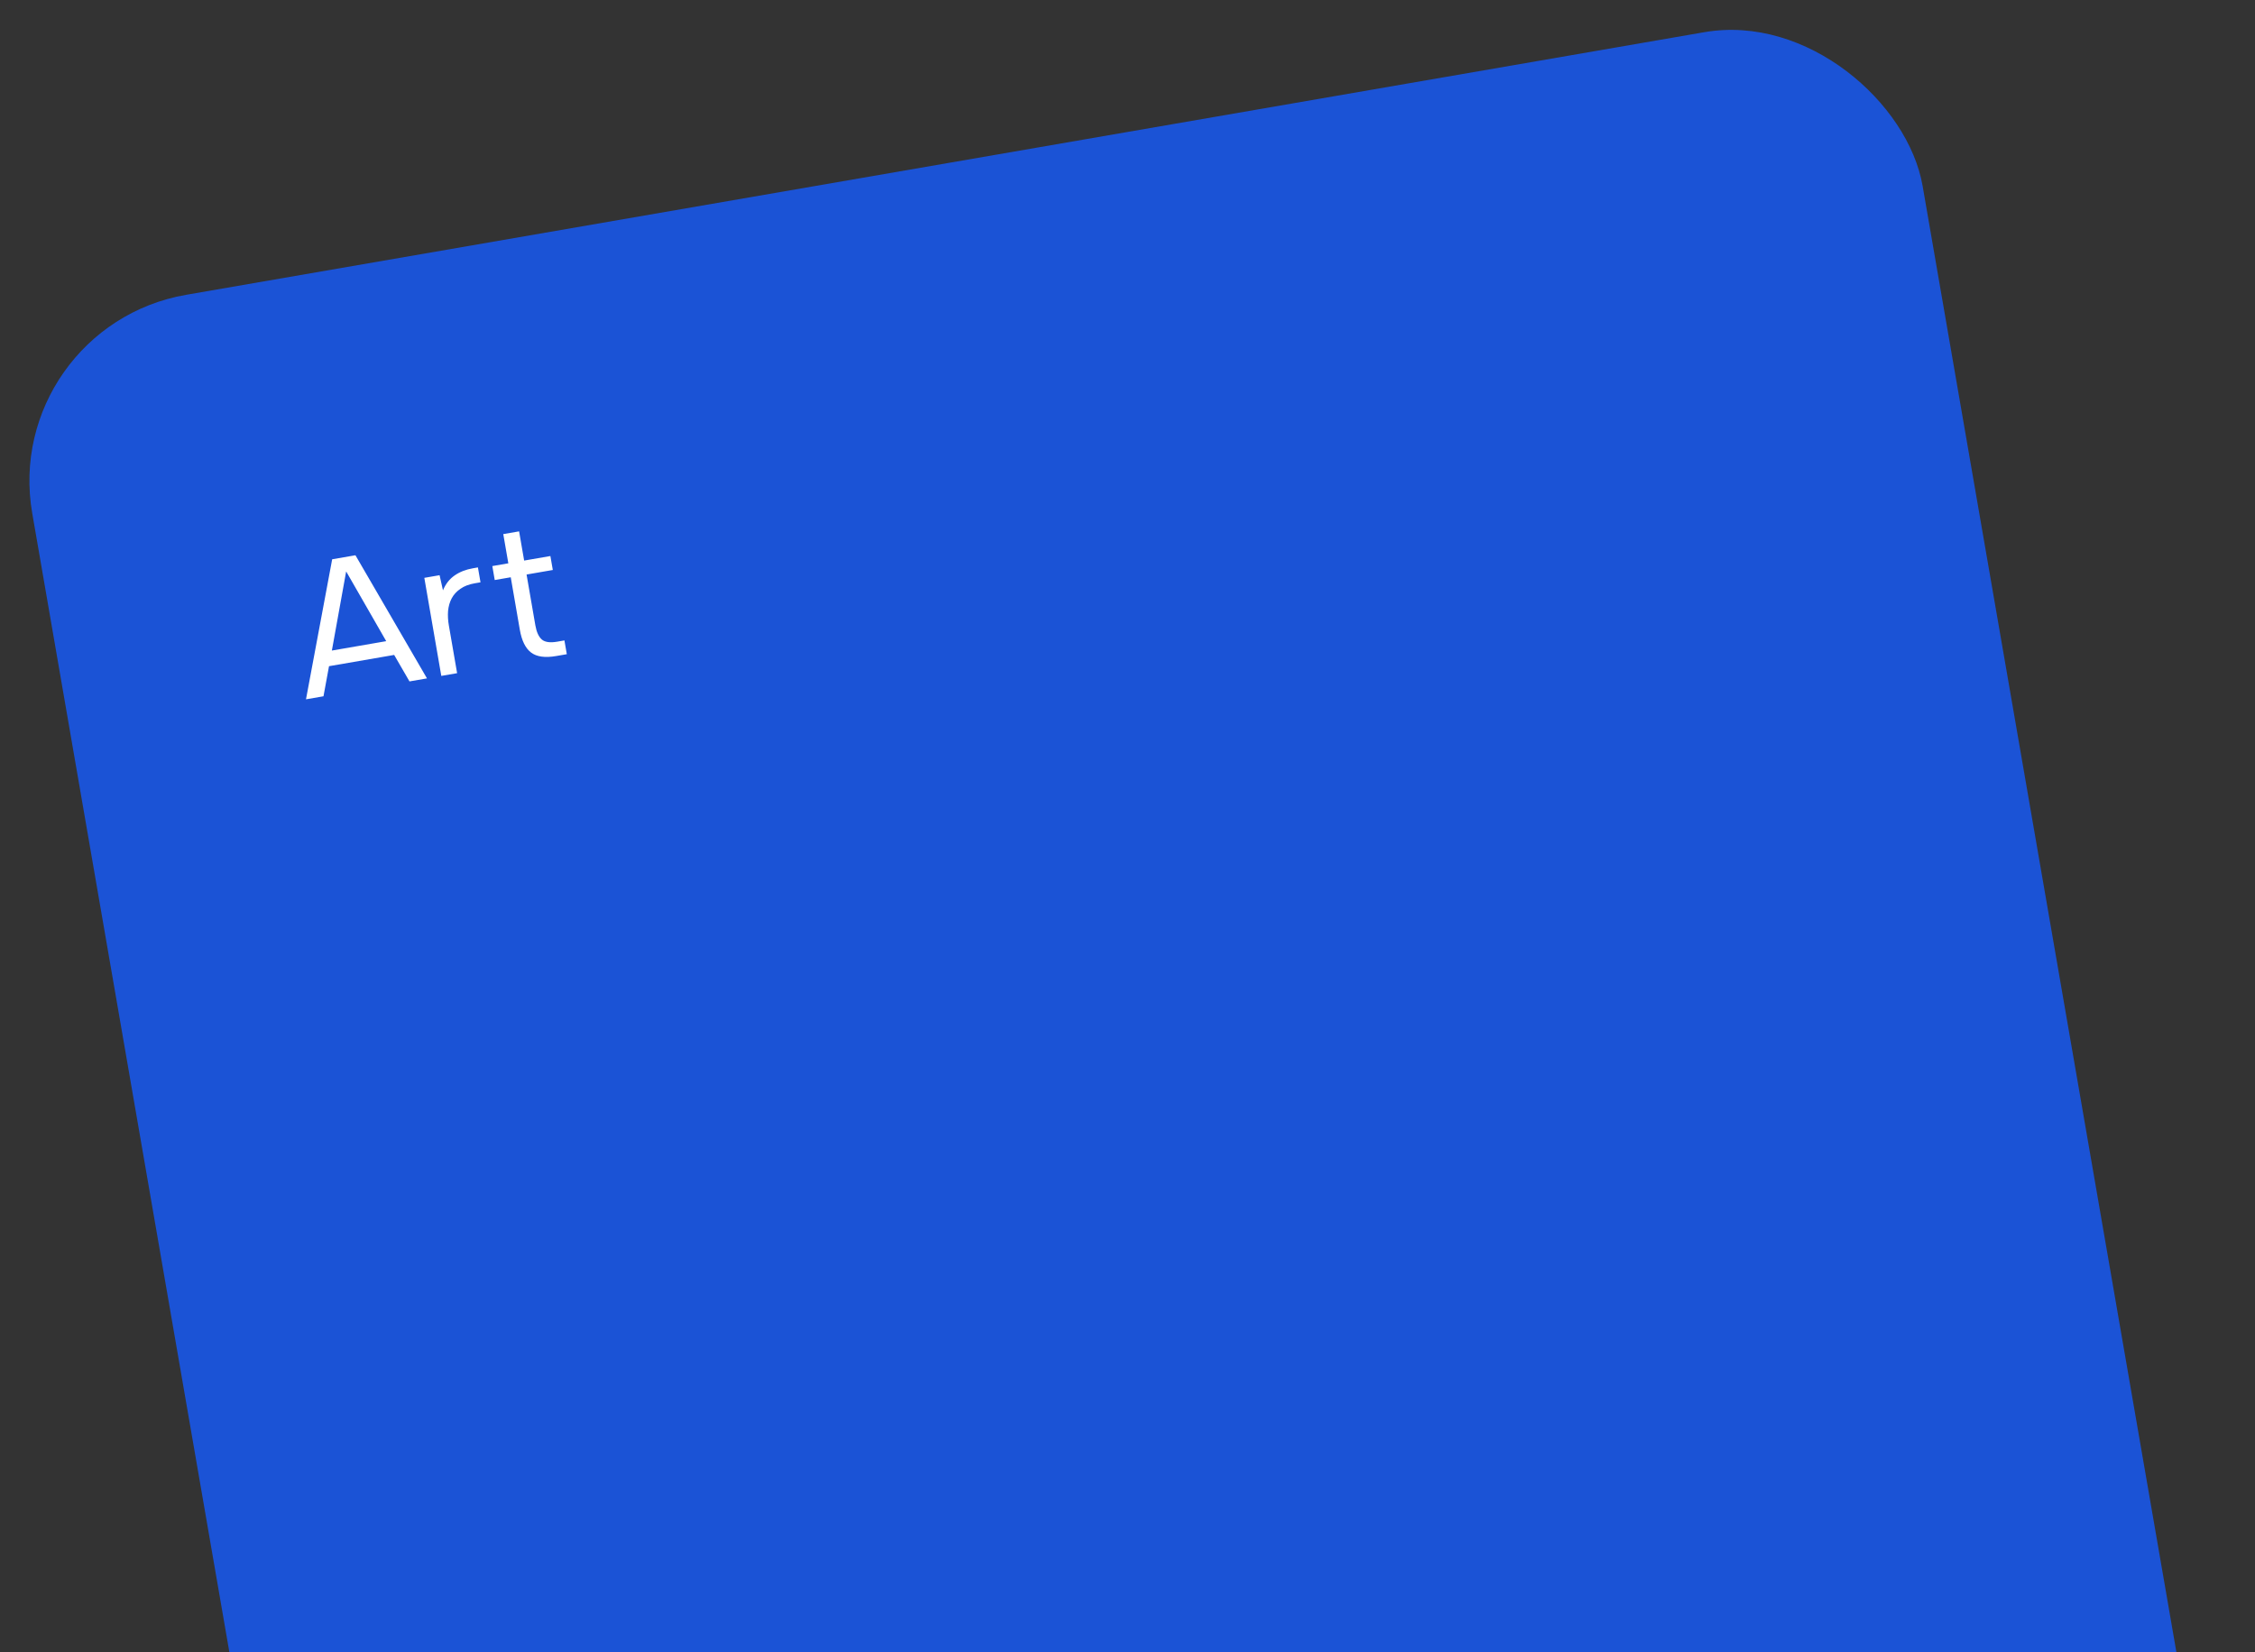 <svg width="382" height="280" viewBox="0 0 382 280" fill="none" xmlns="http://www.w3.org/2000/svg">
<rect x="0" y="0" width="382" height="280" fill="#333333" stroke="none"/>
<rect y="55.412" width="325" height="360" rx="32" transform="rotate(-9.817 0 55.412)" fill="#1B53D6"/>
<path d="M69.367 115.464L66.772 110.977L55.736 112.886L54.799 117.985L51.835 118.498L56.271 94.77L60.212 94.088L72.331 114.951L69.367 115.464ZM58.64 96.828L56.219 110.237L65.426 108.644L58.64 96.828ZM74.756 114.532L71.881 97.915L74.466 97.467L75.04 100.031C75.482 98.958 76.138 98.12 77.008 97.514C77.877 96.909 78.911 96.503 80.109 96.296L80.961 96.148L81.397 98.671L80.42 98.84C79.432 99.011 78.62 99.325 77.984 99.781C77.345 100.216 76.854 100.756 76.511 101.4C76.185 102.019 75.982 102.726 75.903 103.519C75.845 104.308 75.888 105.123 76.034 105.964L77.436 114.068L74.756 114.532ZM88.792 94.988L93.238 94.219L93.647 96.584L89.201 97.353L90.69 105.961C90.887 107.096 91.253 107.899 91.789 108.369C92.321 108.818 93.187 108.939 94.385 108.732L95.615 108.519L96.018 110.853L94.221 111.164C92.329 111.491 90.909 111.293 89.961 110.569C89.013 109.845 88.379 108.559 88.059 106.709L86.521 97.817L83.809 98.286L83.4 95.921L86.112 95.452L85.255 90.502L87.935 90.038L88.792 94.988Z" fill="white"/>
</svg>
